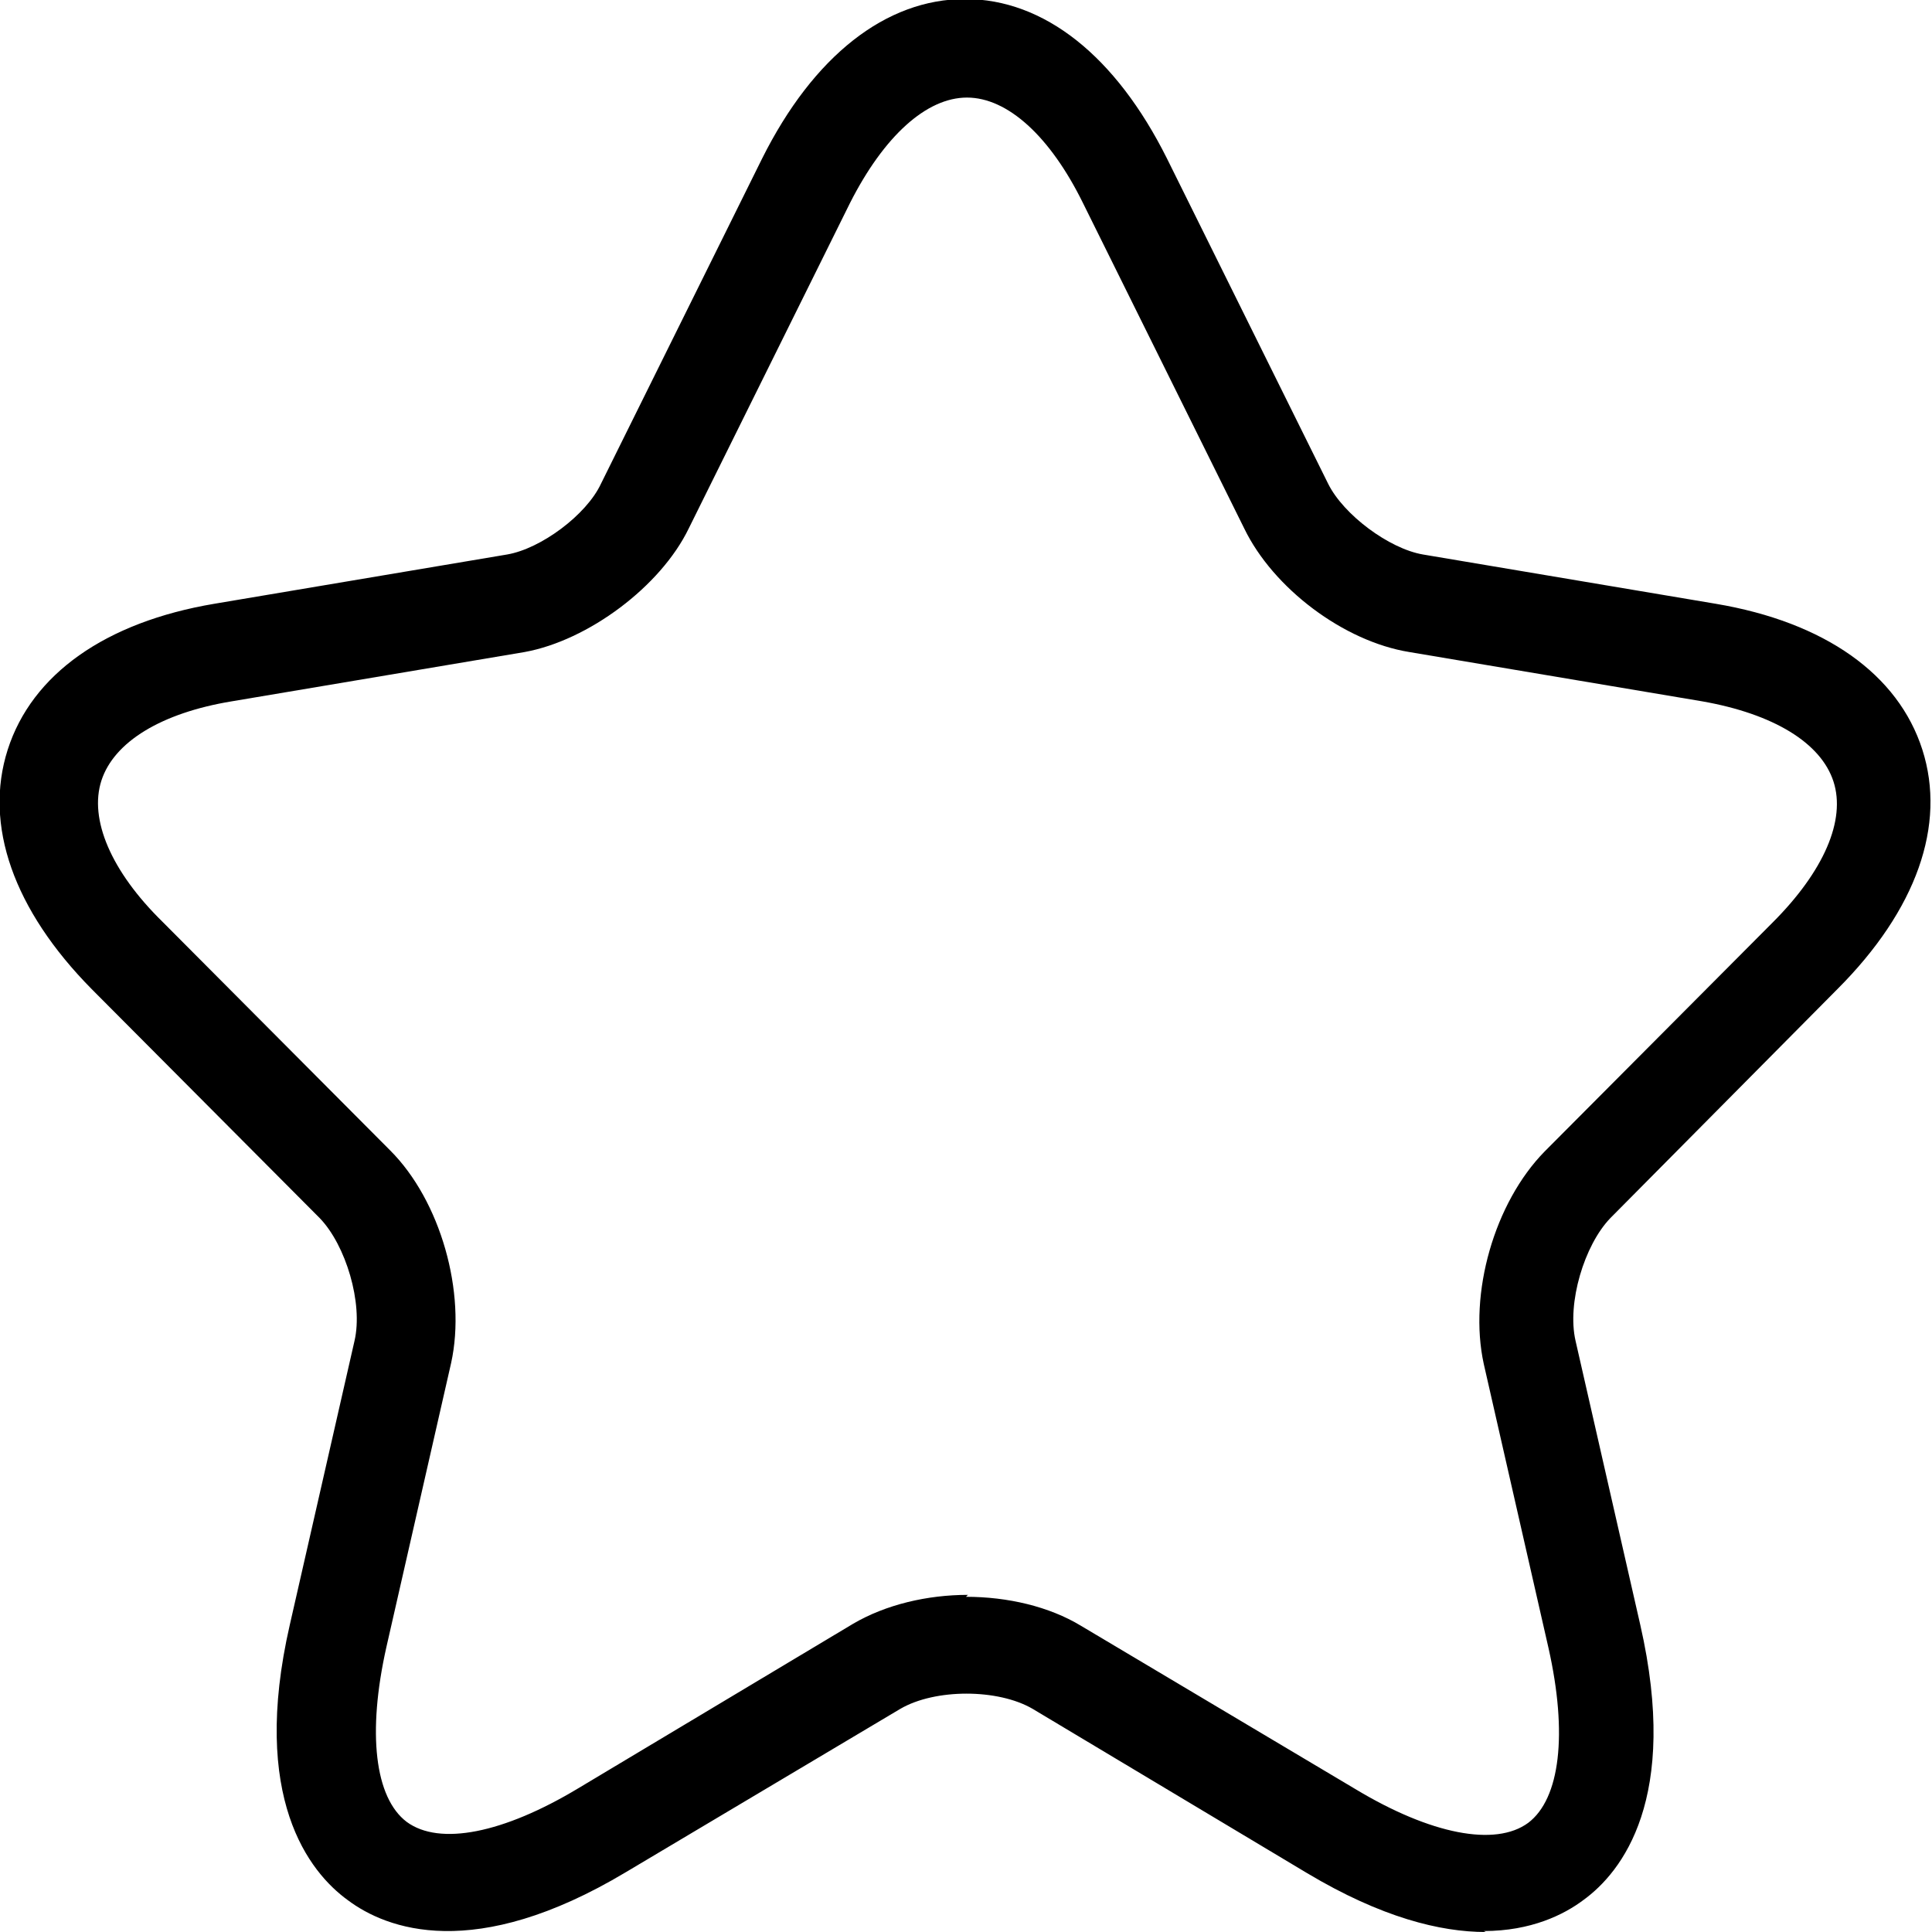 <?xml version="1.0" encoding="UTF-8"?><svg id="a" xmlns="http://www.w3.org/2000/svg" viewBox="0 0 20 20"><path d="m15.38,20c-.47,0-1.08-.15-1.85-.61l-2.84-1.7c-.36-.21-1.01-.21-1.37,0l-2.84,1.69c-1.57.94-2.48.59-2.88.29-.4-.29-1.01-1.06-.6-2.85l.67-2.94c.09-.39-.09-.99-.36-1.27l-2.36-2.37c-.81-.82-1.12-1.7-.87-2.48.25-.78,1.01-1.32,2.14-1.51l3.03-.51c.35-.06.82-.41.97-.73,0,0,0,0,0,0l1.67-3.37c.53-1.06,1.28-1.65,2.1-1.65h0c.82,0,1.56.59,2.09,1.65l1.67,3.37s0,0,0,0c.16.32.63.67.98.73l3.03.51c1.13.19,1.89.73,2.14,1.51.25.78-.06,1.66-.88,2.48l-2.35,2.37c-.27.28-.45.88-.36,1.27l.67,2.94c.41,1.8-.19,2.56-.59,2.85-.2.15-.54.32-1.03.32Zm-5.38-3.47c.43,0,.86.1,1.19.3l2.84,1.69c.78.47,1.45.6,1.79.35.33-.25.41-.92.21-1.81l-.67-2.94s0,0,0,0c-.16-.73.11-1.67.63-2.2l2.36-2.37c.53-.53.76-1.06.63-1.46-.13-.4-.62-.7-1.36-.83l-3.03-.51c-.68-.11-1.41-.66-1.71-1.28l-1.67-3.37s0,0,0,0c-.34-.69-.78-1.09-1.2-1.09h0c-.42,0-.86.4-1.21,1.09l-1.67,3.37c-.29.6-1.04,1.16-1.7,1.28l-3.03.51c-.73.12-1.22.42-1.35.82-.13.4.1.94.63,1.46l2.36,2.37c.52.52.79,1.47.63,2.2,0,0,0,0,0,0l-.67,2.94c-.2.89-.12,1.56.21,1.81.34.25,1,.12,1.78-.35l2.84-1.7s0,0,0,0c.34-.2.77-.3,1.19-.3Z"/></svg>